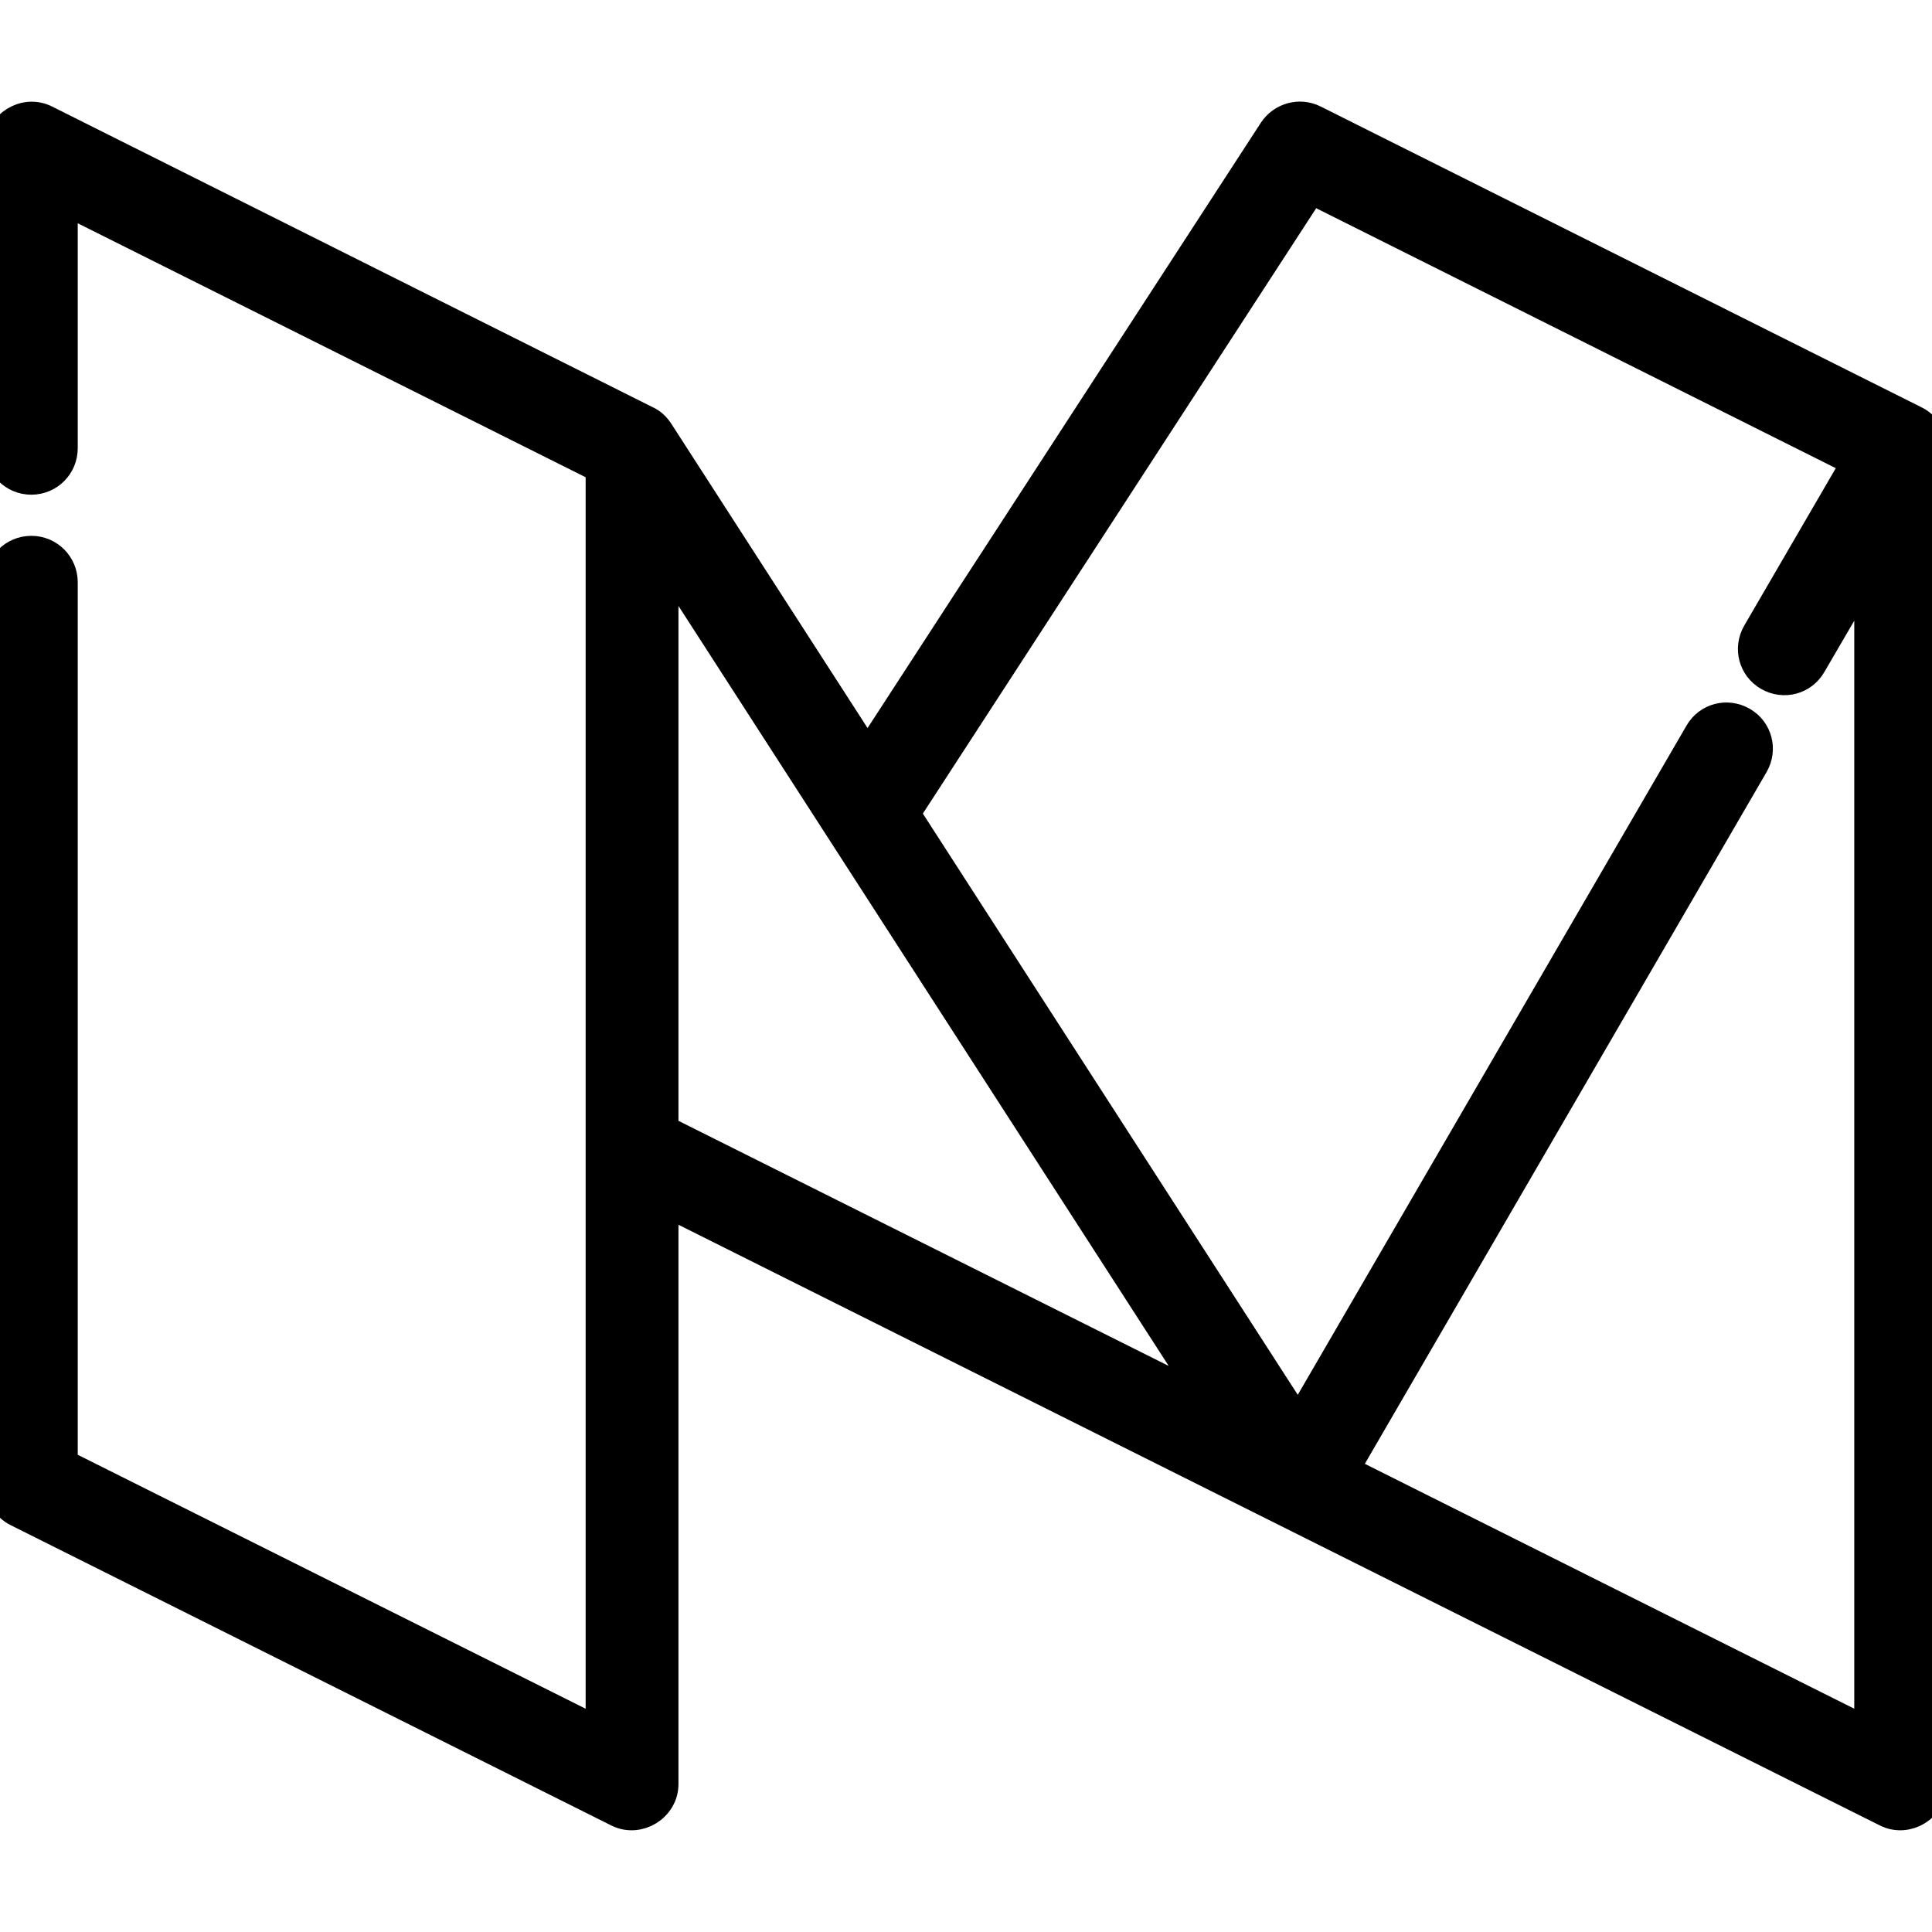 <?xml version="1.0" encoding="utf-8"?>
<!-- Generator: Adobe Illustrator 19.2.0, SVG Export Plug-In . SVG Version: 6.00 Build 0)  -->
<svg version="1.1" id="Layer_1" xmlns="http://www.w3.org/2000/svg" xmlns:xlink="http://www.w3.org/1999/xlink" x="0px" y="0px"
	 viewBox="0 0 512 512" style="enable-background:new 0 0 512 512;" xml:space="preserve">
<style type="text/css">
	.st0{stroke:#000000;stroke-width:8;stroke-miterlimit:10;}
</style>
<g>
	<g>
		<path class="st0" d="M512,118.5c-0.1-3-1.9-5.7-4.6-7L348.2,31.8c-3.8-1.9-8.4-0.6-10.7,2.9L229.9,200.3l-55.4-85.9
			c-0.8-1.2-1.9-2.3-3.3-2.9L12,31.8c-5.4-2.7-12,1.4-12,7.4v79.6c0,4.6,3.7,8.3,8.3,8.3c4.6,0,8.3-3.7,8.3-8.3V52.7L159.2,124
			v335.3L16.6,388V154.3c0-4.6-3.7-8.3-8.3-8.3c-4.6,0-8.3,3.7-8.3,8.3v238.9c0,3.1,1.8,6,4.6,7.4l159.2,79.6c5.4,2.7,12-1.4,12-7.4
			V318.1L500,480.2c5.4,2.7,12-1.4,12-7.4V118.9C512,118.8,512,118.6,512,118.5z M175.8,299.5V147l145.2,225.1L175.8,299.5z
			 M495.4,459.3l-139.3-69.7l108.6-187c2.3-4,1-9-3-11.3c-4-2.3-9-1-11.3,3L344.1,377.3L239.8,215.6L347.4,50l144.7,72.4l-26.4,45.4
			c-2.3,4-1,9,3,11.3c4,2.3,9,1,11.3-3l15.4-26.4V459.3z"/>
	</g>
</g>
</svg>
